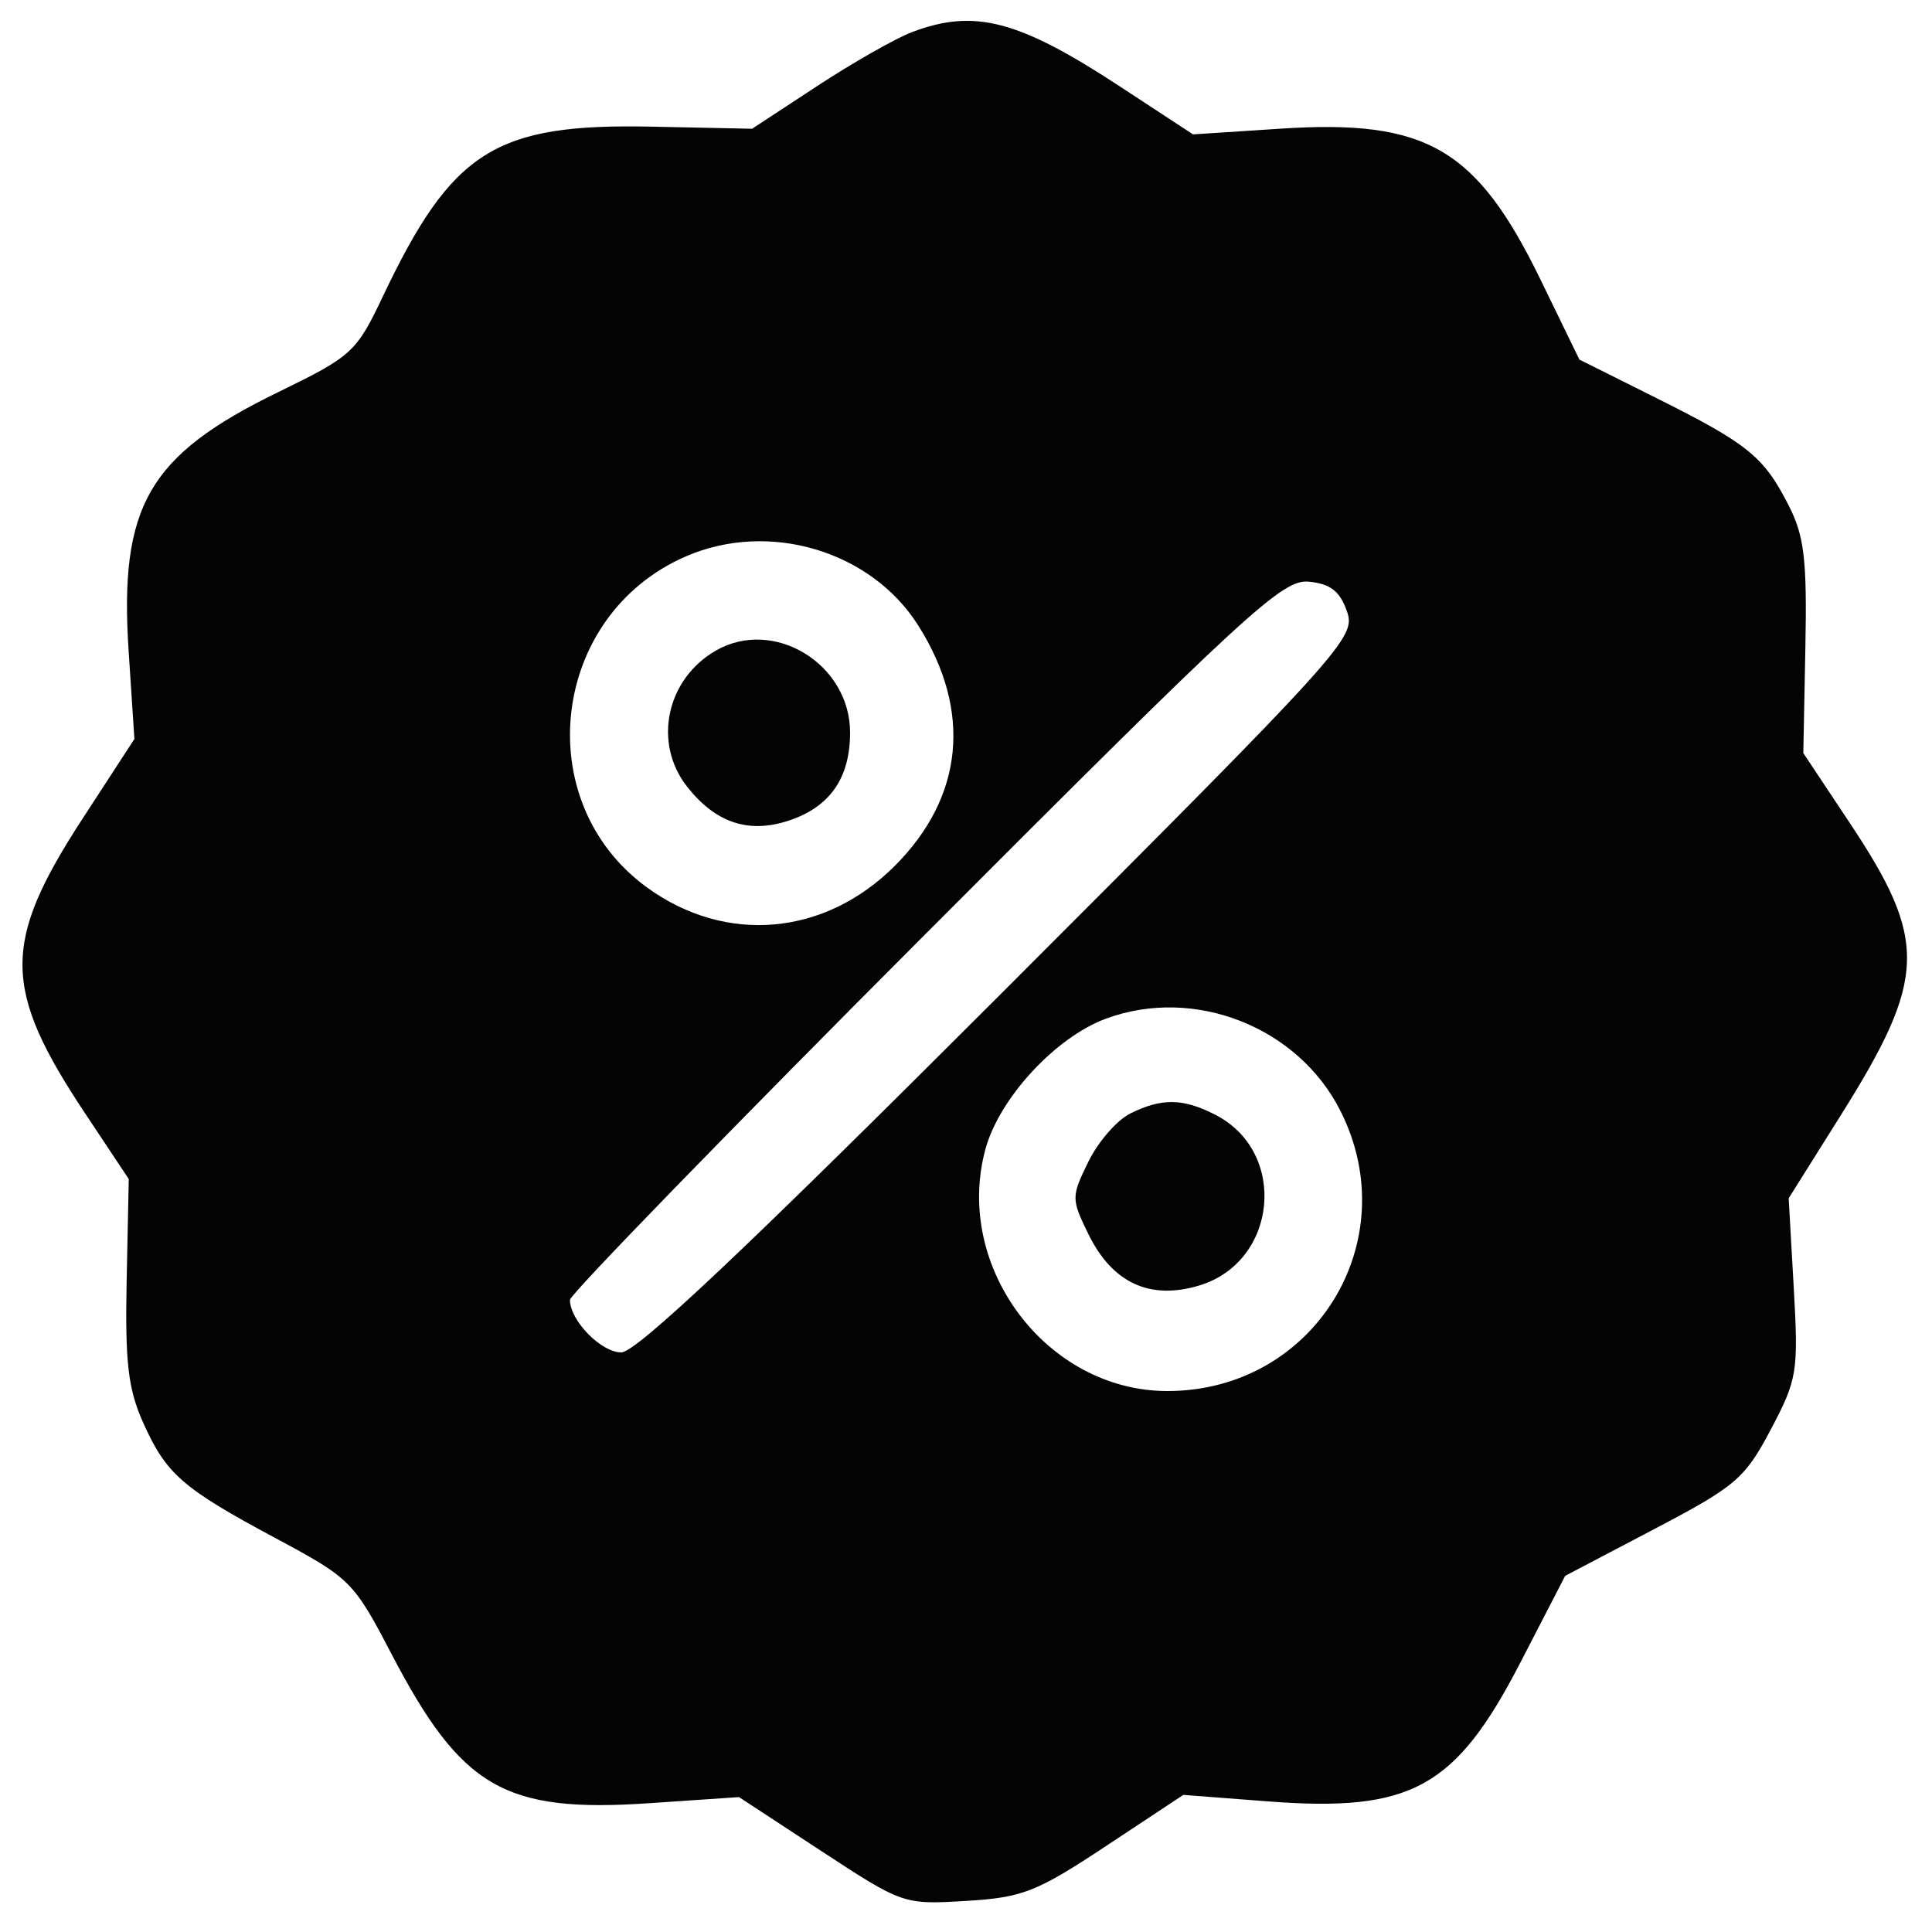 <svg xmlns="http://www.w3.org/2000/svg" width="200" height="200" viewBox="0 0 200 200" version="1.1"><path d="" stroke="none" fill="#080404" fill-rule="evenodd"/><path d="M 94.405 3.326 C 92.703 3.972, 88.284 6.486, 84.584 8.914 L 77.857 13.328 67.443 13.111 C 51.260 12.773, 46.804 15.588, 39.635 30.681 C 36.886 36.468, 36.447 36.869, 28.773 40.606 C 15.357 47.138, 12.330 52.392, 13.318 67.435 L 13.913 76.500 8.544 84.752 C 0.187 97.597, 0.231 102.351, 8.824 115.277 L 13.330 122.055 13.112 132.513 C 12.935 140.978, 13.257 143.783, 14.802 147.235 C 17.209 152.616, 18.859 154.055, 28.603 159.272 C 36.263 163.373, 36.620 163.731, 40.503 171.173 C 47.781 185.121, 52.220 187.689, 67.276 186.663 L 76.500 186.034 85 191.605 C 93.443 197.139, 93.544 197.174, 100 196.783 C 105.868 196.428, 107.278 195.875, 114.500 191.098 L 122.500 185.806 131.256 186.479 C 146.102 187.619, 150.682 185.096, 157.409 172.071 L 162.028 163.129 171.215 158.308 C 179.702 153.854, 180.624 153.068, 183.306 147.993 C 186.062 142.780, 186.184 142.030, 185.687 133.273 L 185.163 124.046 190.565 115.441 C 199.472 101.254, 199.591 97.377, 191.494 85.200 L 186.678 77.958 186.892 67.042 C 187.070 57.919, 186.785 55.500, 185.159 52.313 C 182.583 47.266, 180.965 45.952, 171.500 41.222 L 163.500 37.224 159.500 29 C 152.859 15.345, 147.686 12.333, 132.572 13.319 L 123.500 13.911 115.902 8.930 C 105.438 2.069, 100.864 0.876, 94.405 3.326 M 71.007 57.593 C 56.984 63.674, 54.730 82.997, 67.006 91.889 C 75.152 97.790, 85.373 96.890, 92.632 89.632 C 99.779 82.484, 100.641 73.557, 95.039 64.722 C 90.144 57.004, 79.587 53.872, 71.007 57.593 M 95.750 96.746 C 75.537 116.995, 59 134.011, 59 134.559 C 59 136.697, 62.224 140, 64.312 140 C 65.870 140, 77.268 129.239, 103.462 103.038 C 139.315 67.175, 140.384 65.994, 139.438 63.288 C 138.707 61.197, 137.719 60.429, 135.482 60.214 C 132.766 59.954, 129.217 63.217, 95.750 96.746 M 74.110 67.346 C 68.970 70.302, 67.572 76.915, 71.131 81.440 C 74.072 85.178, 77.494 86.322, 81.641 84.953 C 85.911 83.544, 88 80.548, 88 75.833 C 88 68.729, 80.100 63.901, 74.110 67.346 M 114.500 105.446 C 109.259 107.375, 103.428 113.697, 102 119 C 98.718 131.189, 108.376 144, 120.848 144 C 136.041 144, 145.595 128.509, 138.750 114.975 C 134.358 106.291, 123.643 102.080, 114.500 105.446 M 117 115.273 C 115.625 115.956, 113.675 118.200, 112.668 120.258 C 110.891 123.886, 110.891 124.114, 112.668 127.750 C 115.138 132.805, 119.019 134.611, 124.127 133.080 C 132.249 130.647, 133.359 119.305, 125.855 115.425 C 122.489 113.684, 120.271 113.646, 117 115.273" stroke="none" fill="#040404" fill-rule="evenodd"/></svg>